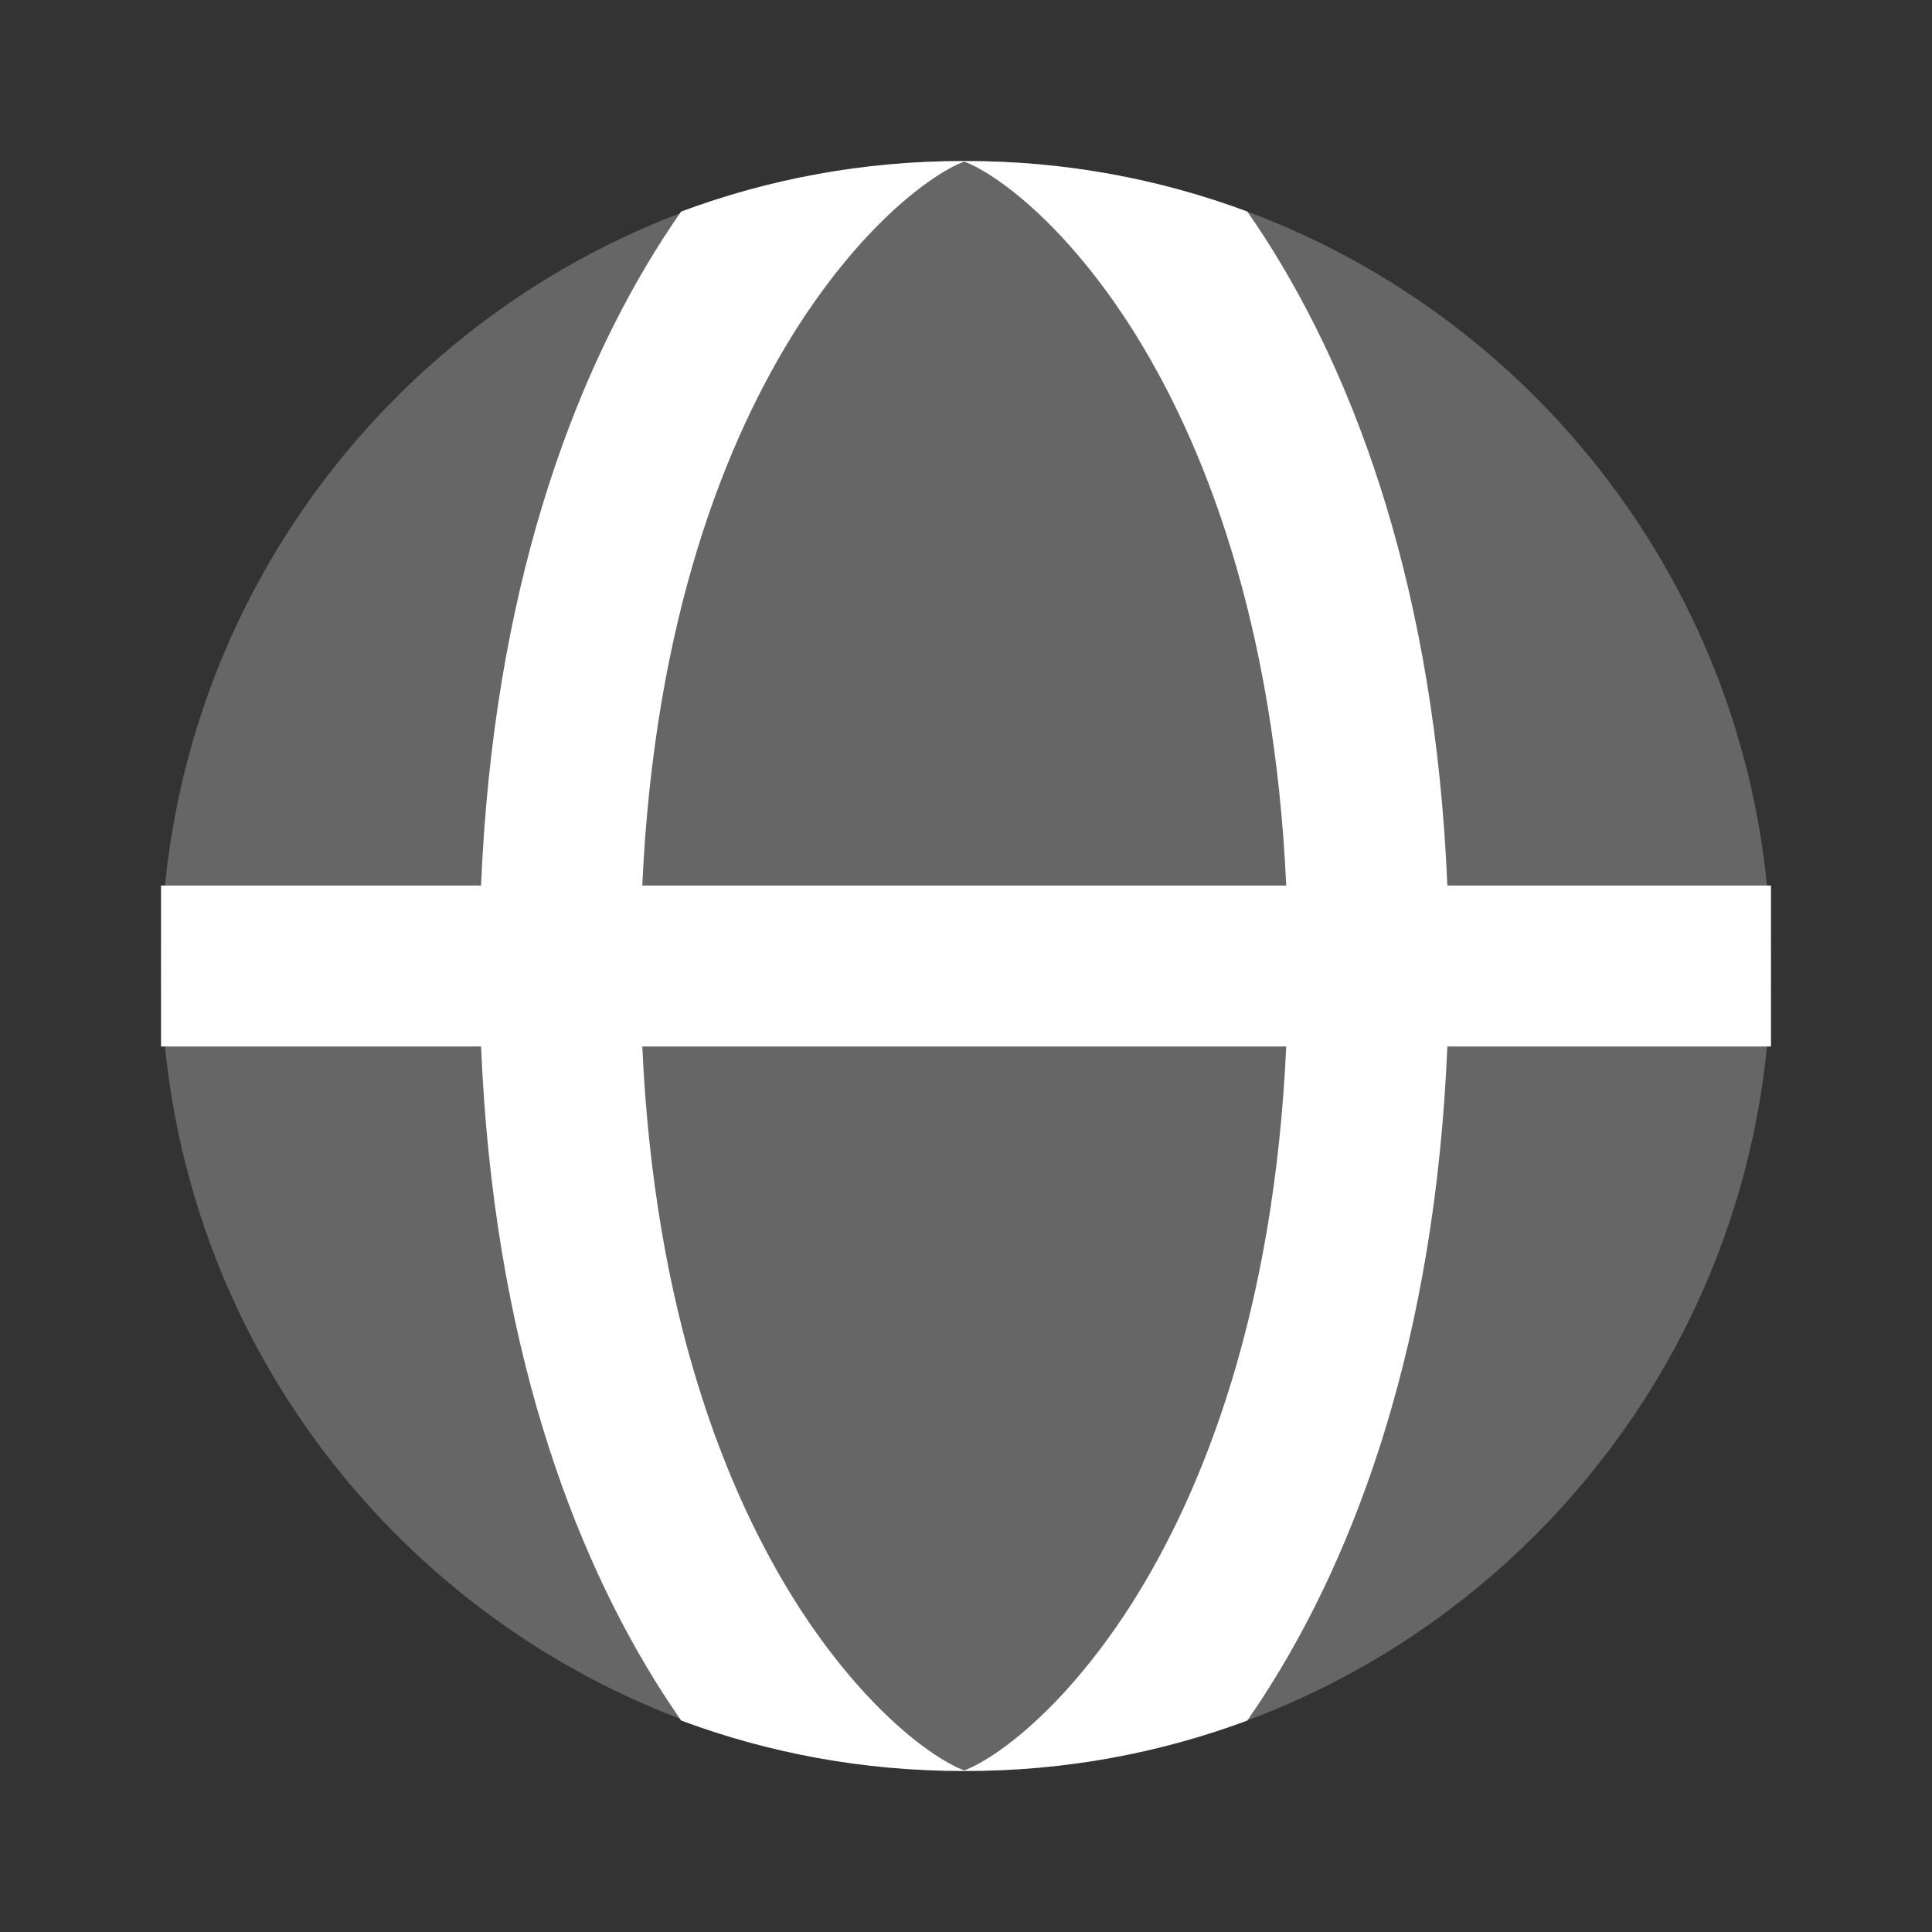 <svg width="20" height="20" viewBox="0 0 20 20" fill="none" xmlns="http://www.w3.org/2000/svg">
<rect x="0" y="0" width="20" height="20" fill="#333333" stroke="none"/>
<path d="M18.333 10C18.333 14.602 14.602 18.333 10 18.333C5.397 18.333 1.667 14.602 1.667 10C1.667 5.398 5.397 1.667 10 1.667C14.602 1.667 18.333 5.398 18.333 10Z" fill="white" fill-opacity="0.25"/>
<path fill-rule="evenodd" clip-rule="evenodd" d="M4.98 9.167H1.667V10.833H4.98C5.107 13.872 5.918 16.059 6.866 17.534C6.928 17.629 6.989 17.721 7.051 17.811C7.958 18.149 8.939 18.333 9.963 18.333L9.982 18.333L10 18.333C11.024 18.333 12.005 18.149 12.912 17.811C12.974 17.721 13.036 17.629 13.097 17.534C14.045 16.059 14.856 13.872 14.983 10.833H18.333V9.167H14.983C14.856 6.129 14.045 3.941 13.097 2.466C13.036 2.371 12.974 2.279 12.912 2.19C12.005 1.852 11.024 1.667 10 1.667L9.982 1.667L9.963 1.667C8.939 1.667 7.958 1.852 7.051 2.19C6.989 2.279 6.928 2.371 6.866 2.466C5.918 3.941 5.107 6.129 4.98 9.167ZM6.649 9.167C6.773 6.433 7.502 4.56 8.268 3.367C8.692 2.709 9.126 2.259 9.476 1.983C9.652 1.844 9.799 1.756 9.903 1.706C9.938 1.69 9.964 1.679 9.982 1.673C9.999 1.679 10.025 1.69 10.06 1.706C10.165 1.756 10.311 1.844 10.487 1.983C10.837 2.259 11.271 2.709 11.695 3.367C12.461 4.56 13.19 6.433 13.315 9.167H6.649ZM13.315 10.833C13.19 13.567 12.461 15.44 11.695 16.633C11.271 17.291 10.837 17.741 10.487 18.017C10.311 18.156 10.165 18.244 10.06 18.294C10.025 18.311 9.999 18.321 9.982 18.327C9.964 18.321 9.938 18.311 9.903 18.294C9.799 18.244 9.652 18.156 9.476 18.017C9.126 17.741 8.692 17.291 8.268 16.633C7.502 15.44 6.773 13.567 6.649 10.833H13.315Z" fill="white"/>
</svg>
